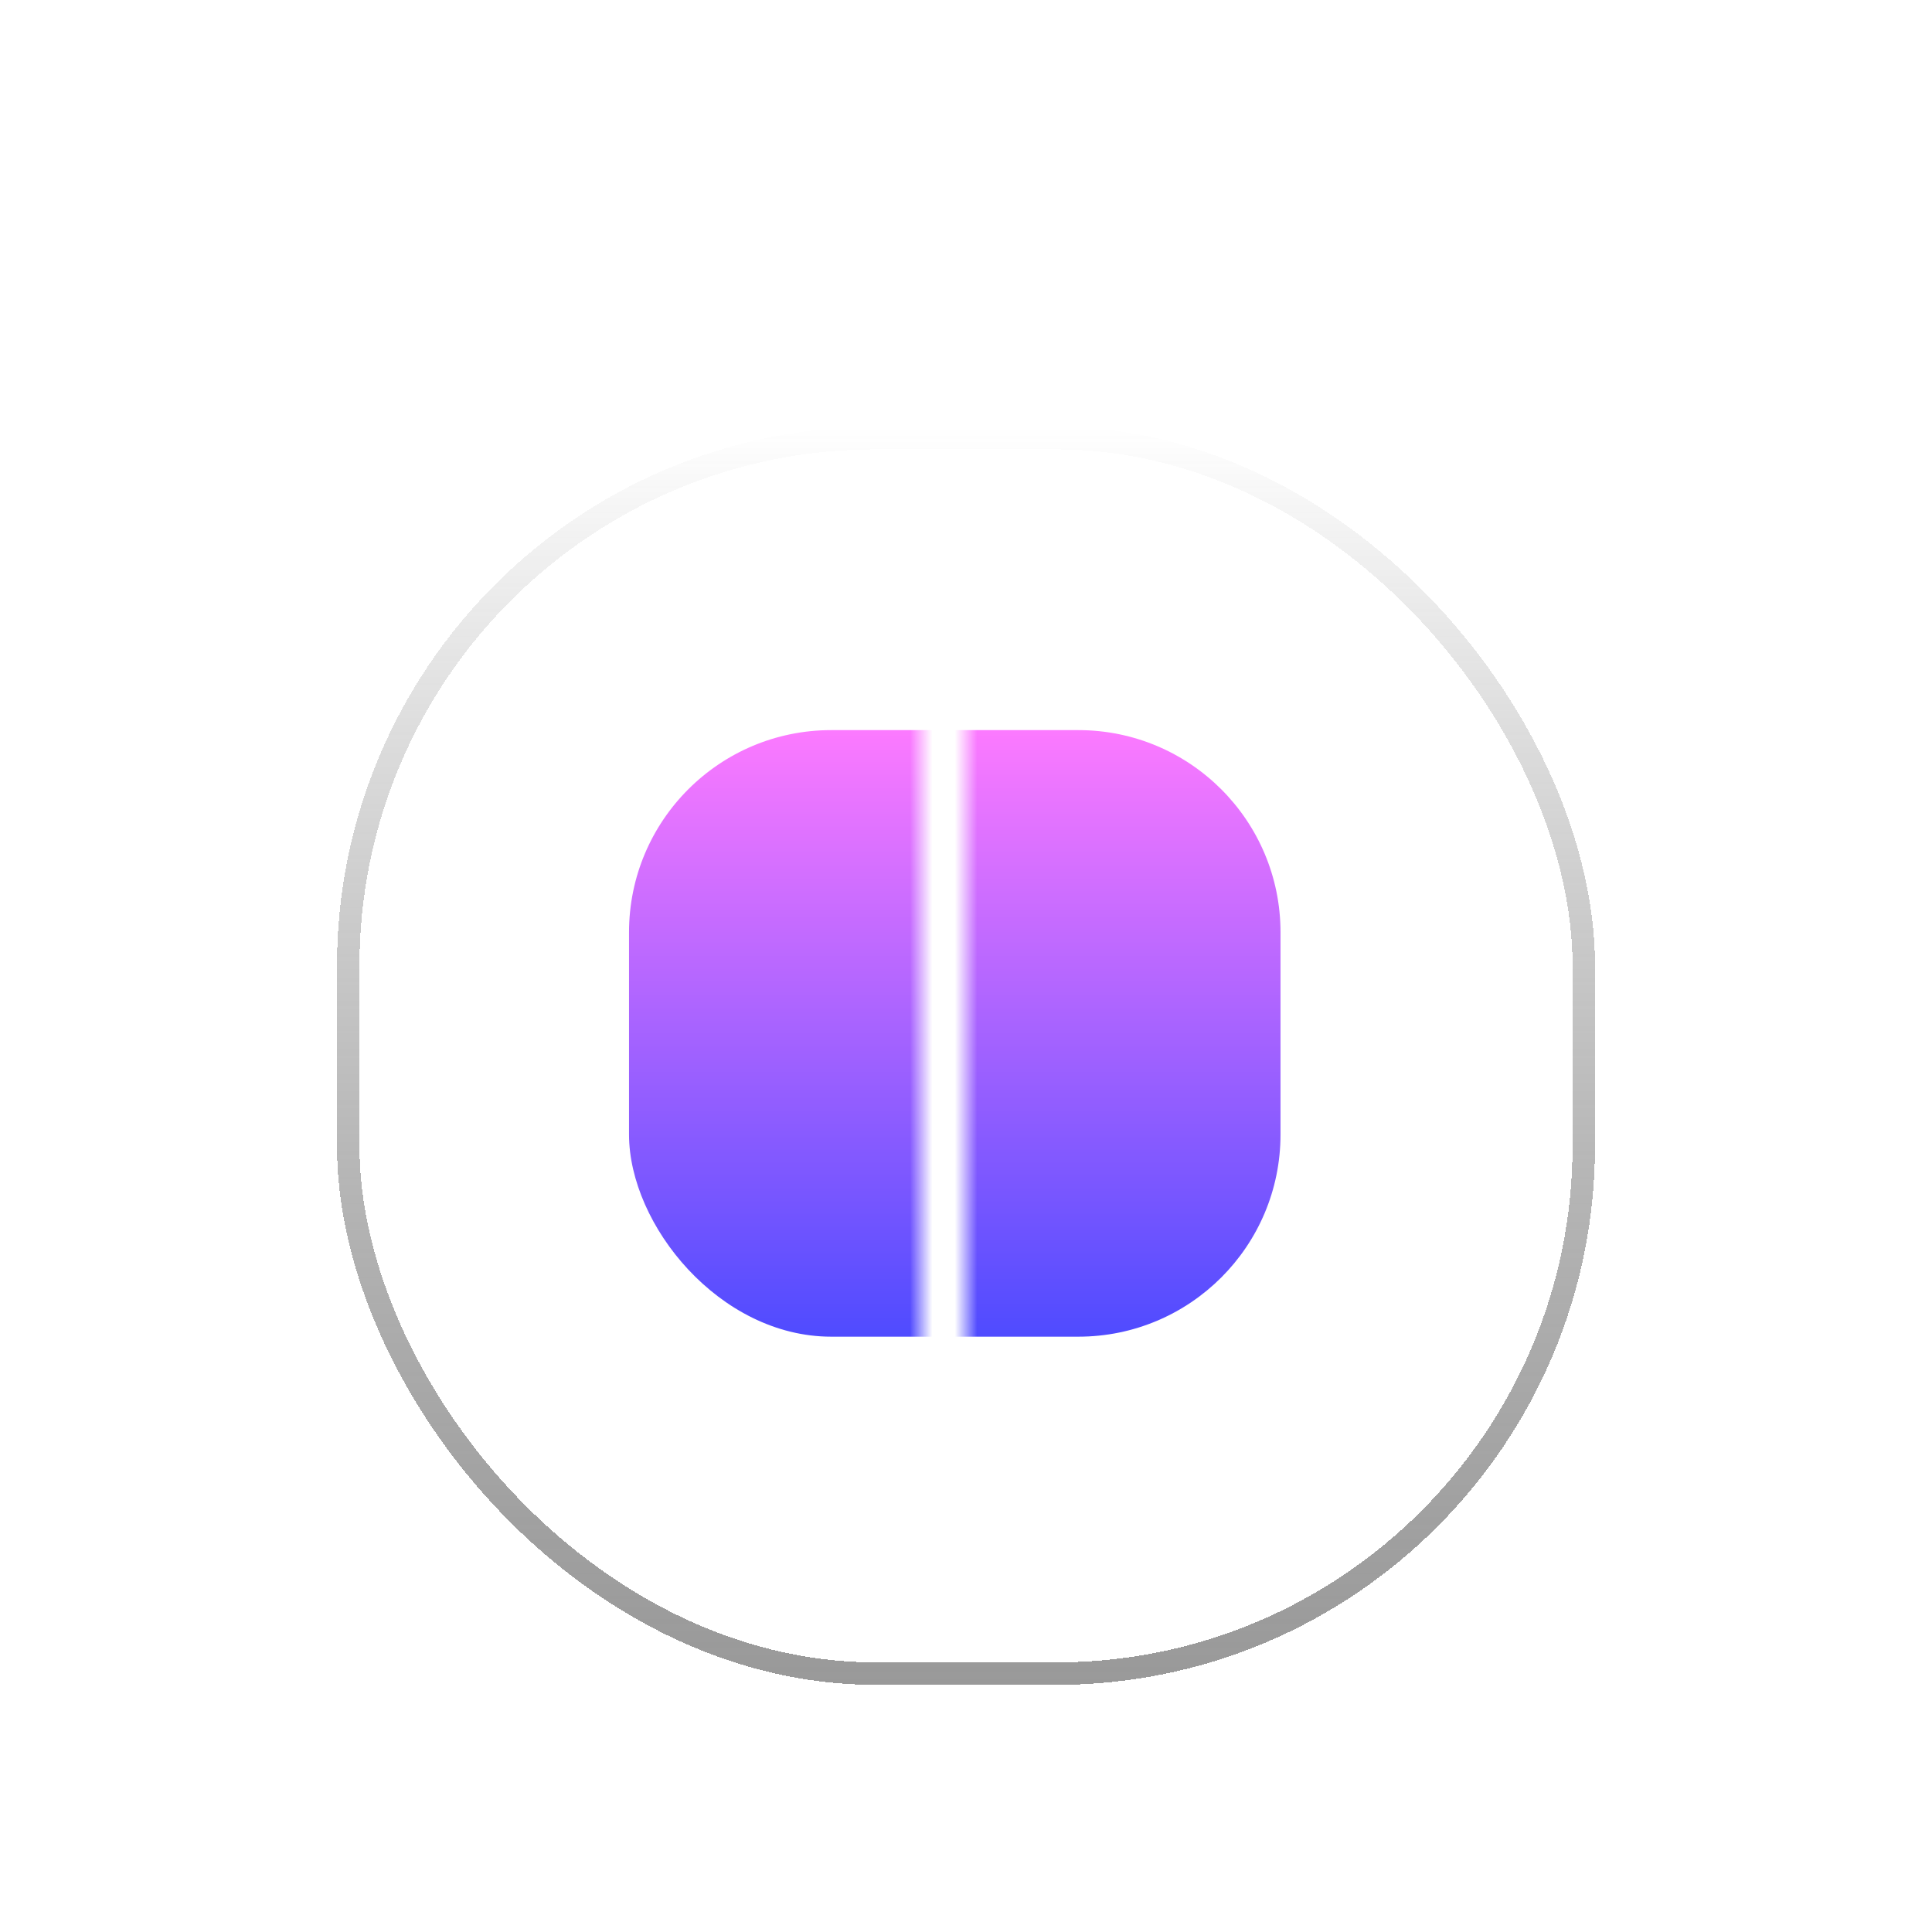 <svg width="86" height="86" viewBox="0 0 86 86" fill="none" xmlns="http://www.w3.org/2000/svg">
<g filter="url(#filter0_ddd_0_776)">
<g clip-path="url(#clip0_0_776)">
<rect x="15" y="5" width="56" height="56" rx="24" fill="url(#paint0_linear_0_776)" fill-opacity="0.2" shape-rendering="crispEdges"/>
<mask id="mask0_0_776" style="mask-type:alpha" maskUnits="userSpaceOnUse" x="24" y="12" width="17" height="42">
<rect width="17" height="41" transform="matrix(-1 0 0 1 41 12.5)" fill="#D9D9D9"/>
</mask>
<g mask="url(#mask0_0_776)">
<g filter="url(#filter1_f_0_776)">
<rect x="28" y="18.5" width="27" height="27" rx="9" fill="url(#paint1_linear_0_776)"/>
</g>
</g>
<mask id="mask1_0_776" style="mask-type:alpha" maskUnits="userSpaceOnUse" x="43" y="12" width="19" height="42">
<rect x="43" y="12.5" width="19" height="41" fill="#D9D9D9"/>
</mask>
<g mask="url(#mask1_0_776)">
<path d="M30 27.5C30 22.529 34.029 18.5 39 18.5H48C52.971 18.5 57 22.529 57 27.5V36.5C57 41.471 52.971 45.5 48 45.5H39C34.029 45.5 30 41.471 30 36.5V27.5Z" fill="url(#paint2_linear_0_776)"/>
</g>
</g>
<rect x="15.5" y="5.5" width="55" height="55" rx="23.5" stroke="url(#paint3_linear_0_776)" shape-rendering="crispEdges"/>
</g>
<defs>
<filter id="filter0_ddd_0_776" x="0" y="0" width="86" height="86" filterUnits="userSpaceOnUse" color-interpolation-filters="sRGB">
<feFlood flood-opacity="0" result="BackgroundImageFix"/>
<feColorMatrix in="SourceAlpha" type="matrix" values="0 0 0 0 0 0 0 0 0 0 0 0 0 0 0 0 0 0 127 0" result="hardAlpha"/>
<feOffset dy="10"/>
<feGaussianBlur stdDeviation="7.5"/>
<feComposite in2="hardAlpha" operator="out"/>
<feColorMatrix type="matrix" values="0 0 0 0 0 0 0 0 0 0 0 0 0 0 0 0 0 0 0.08 0"/>
<feBlend mode="normal" in2="BackgroundImageFix" result="effect1_dropShadow_0_776"/>
<feColorMatrix in="SourceAlpha" type="matrix" values="0 0 0 0 0 0 0 0 0 0 0 0 0 0 0 0 0 0 127 0" result="hardAlpha"/>
<feOffset dy="3"/>
<feGaussianBlur stdDeviation="2.5"/>
<feComposite in2="hardAlpha" operator="out"/>
<feColorMatrix type="matrix" values="0 0 0 0 0 0 0 0 0 0 0 0 0 0 0 0 0 0 0.08 0"/>
<feBlend mode="normal" in2="effect1_dropShadow_0_776" result="effect2_dropShadow_0_776"/>
<feColorMatrix in="SourceAlpha" type="matrix" values="0 0 0 0 0 0 0 0 0 0 0 0 0 0 0 0 0 0 127 0" result="hardAlpha"/>
<feOffset dy="1"/>
<feGaussianBlur stdDeviation="1"/>
<feComposite in2="hardAlpha" operator="out"/>
<feColorMatrix type="matrix" values="0 0 0 0 0 0 0 0 0 0 0 0 0 0 0 0 0 0 0.04 0"/>
<feBlend mode="normal" in2="effect2_dropShadow_0_776" result="effect3_dropShadow_0_776"/>
<feBlend mode="normal" in="SourceGraphic" in2="effect3_dropShadow_0_776" result="shape"/>
</filter>
<filter id="filter1_f_0_776" x="24" y="14.5" width="35" height="35" filterUnits="userSpaceOnUse" color-interpolation-filters="sRGB">
<feFlood flood-opacity="0" result="BackgroundImageFix"/>
<feBlend mode="normal" in="SourceGraphic" in2="BackgroundImageFix" result="shape"/>
<feGaussianBlur stdDeviation="2" result="effect1_foregroundBlur_0_776"/>
</filter>
<linearGradient id="paint0_linear_0_776" x1="43" y1="5" x2="43" y2="61" gradientUnits="userSpaceOnUse">
<stop stop-color="white"/>
<stop offset="1" stop-color="white" stop-opacity="0"/>
</linearGradient>
<linearGradient id="paint1_linear_0_776" x1="41.5" y1="18.5" x2="41.5" y2="45.5" gradientUnits="userSpaceOnUse">
<stop stop-color="#FC7AFF"/>
<stop offset="1" stop-color="#4F4BFF"/>
</linearGradient>
<linearGradient id="paint2_linear_0_776" x1="43.5" y1="18.5" x2="43.5" y2="45.5" gradientUnits="userSpaceOnUse">
<stop stop-color="#FC7AFF"/>
<stop offset="1" stop-color="#4F4BFF"/>
</linearGradient>
<linearGradient id="paint3_linear_0_776" x1="43" y1="5" x2="43" y2="61" gradientUnits="userSpaceOnUse">
<stop stop-color="white" stop-opacity="0.6"/>
<stop offset="1" stop-opacity="0.4"/>
</linearGradient>
<clipPath id="clip0_0_776">
<rect x="15" y="5" width="56" height="56" rx="24" fill="white"/>
</clipPath>
</defs>
</svg>
